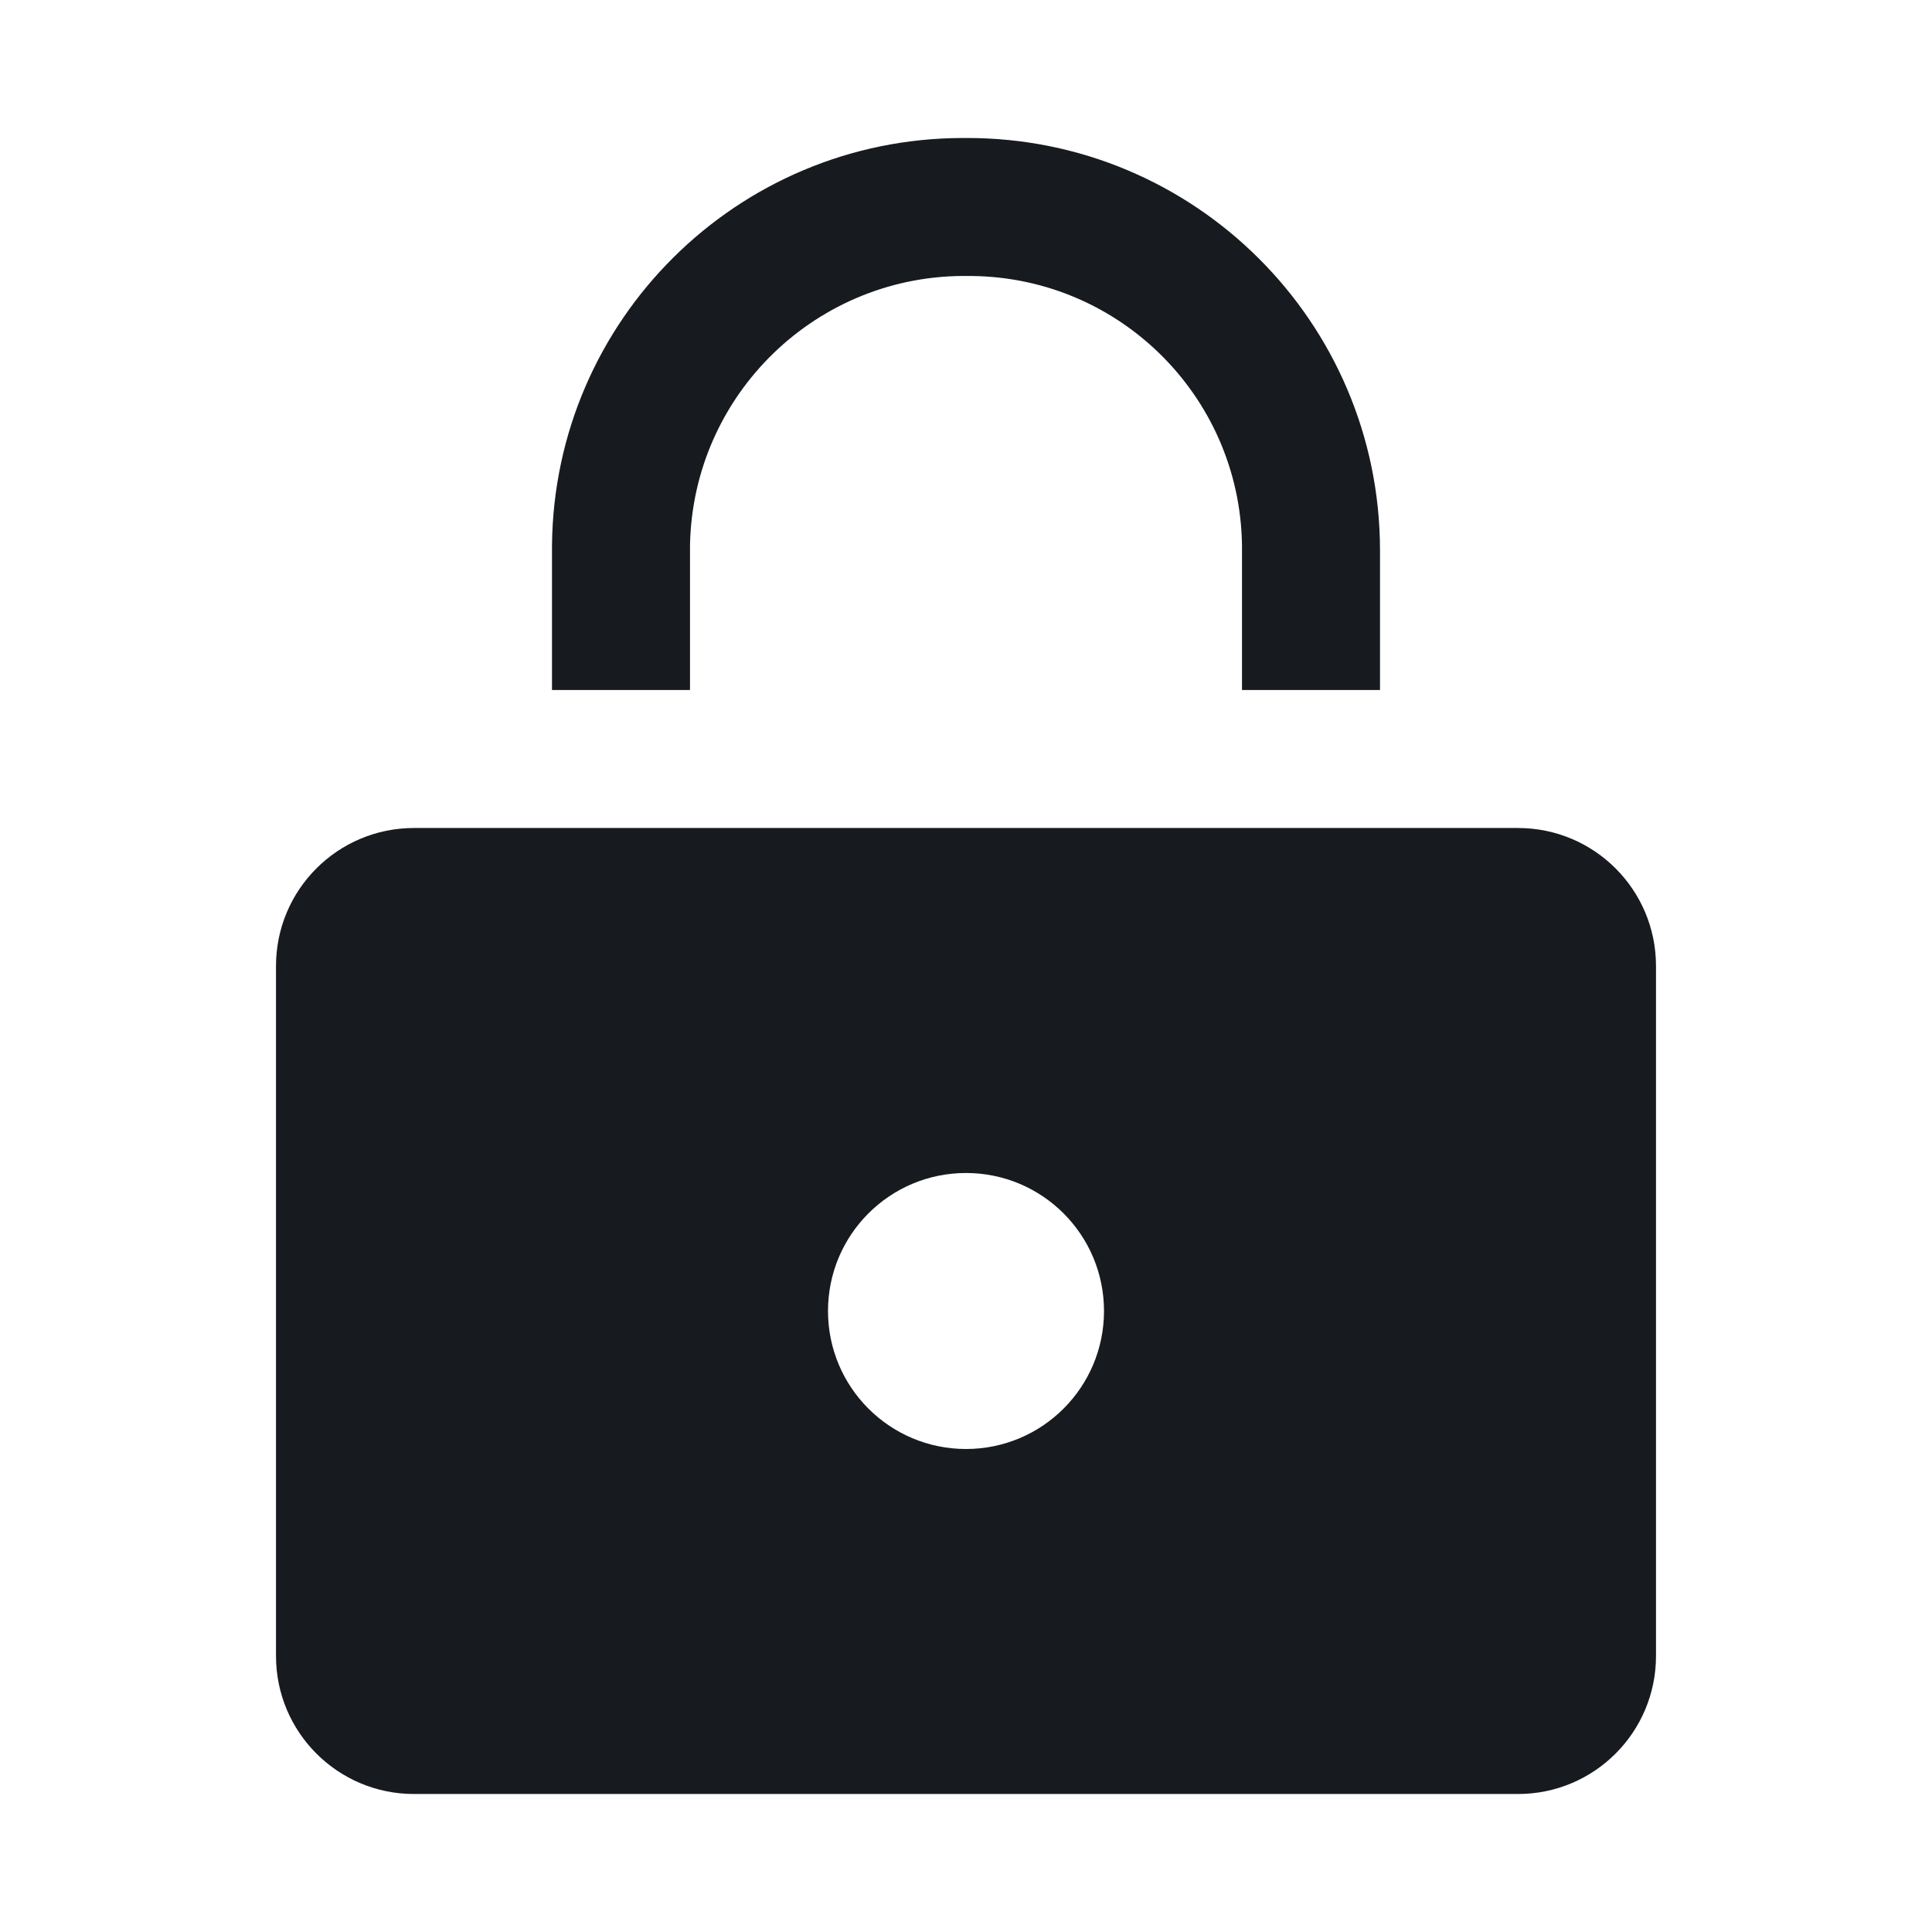 <svg width="28" height="28" viewBox="0 0 28 28" fill="none" xmlns="http://www.w3.org/2000/svg" xmlns:xlink="http://www.w3.org/1999/xlink">
<path d="M22,12L6,12C4.895,12 4,12.895 4,14L4,24C4,25.105 4.895,26 6,26L22,26C23.105,26 24,25.105 24,24L24,14C24,12.895 23.105,12 22,12ZM14,21C12.895,21 12,20.105 12,19C12,17.895 12.895,17 14,17C15.105,17 16,17.895 16,19C16,20.105 15.105,21 14,21Z" transform="rotate(0 14 19)" fill="#171A1F"/>
<path d="M20,10L18,10L18,8C18.023,5.816 16.273,4.026 14.089,4L14.047,4C11.85,3.962 10.038,5.711 10,7.908L10,7.911L10,10L8,10L8,7.9C8.033,4.636 10.685,2.006 13.949,2L14.01,2C17.312,1.994 19.994,4.666 20,7.968C20,7.982 20,7.996 20,8.01L20,10Z" transform="rotate(0 14 6)" fill="#171A1F"/>
</svg>
